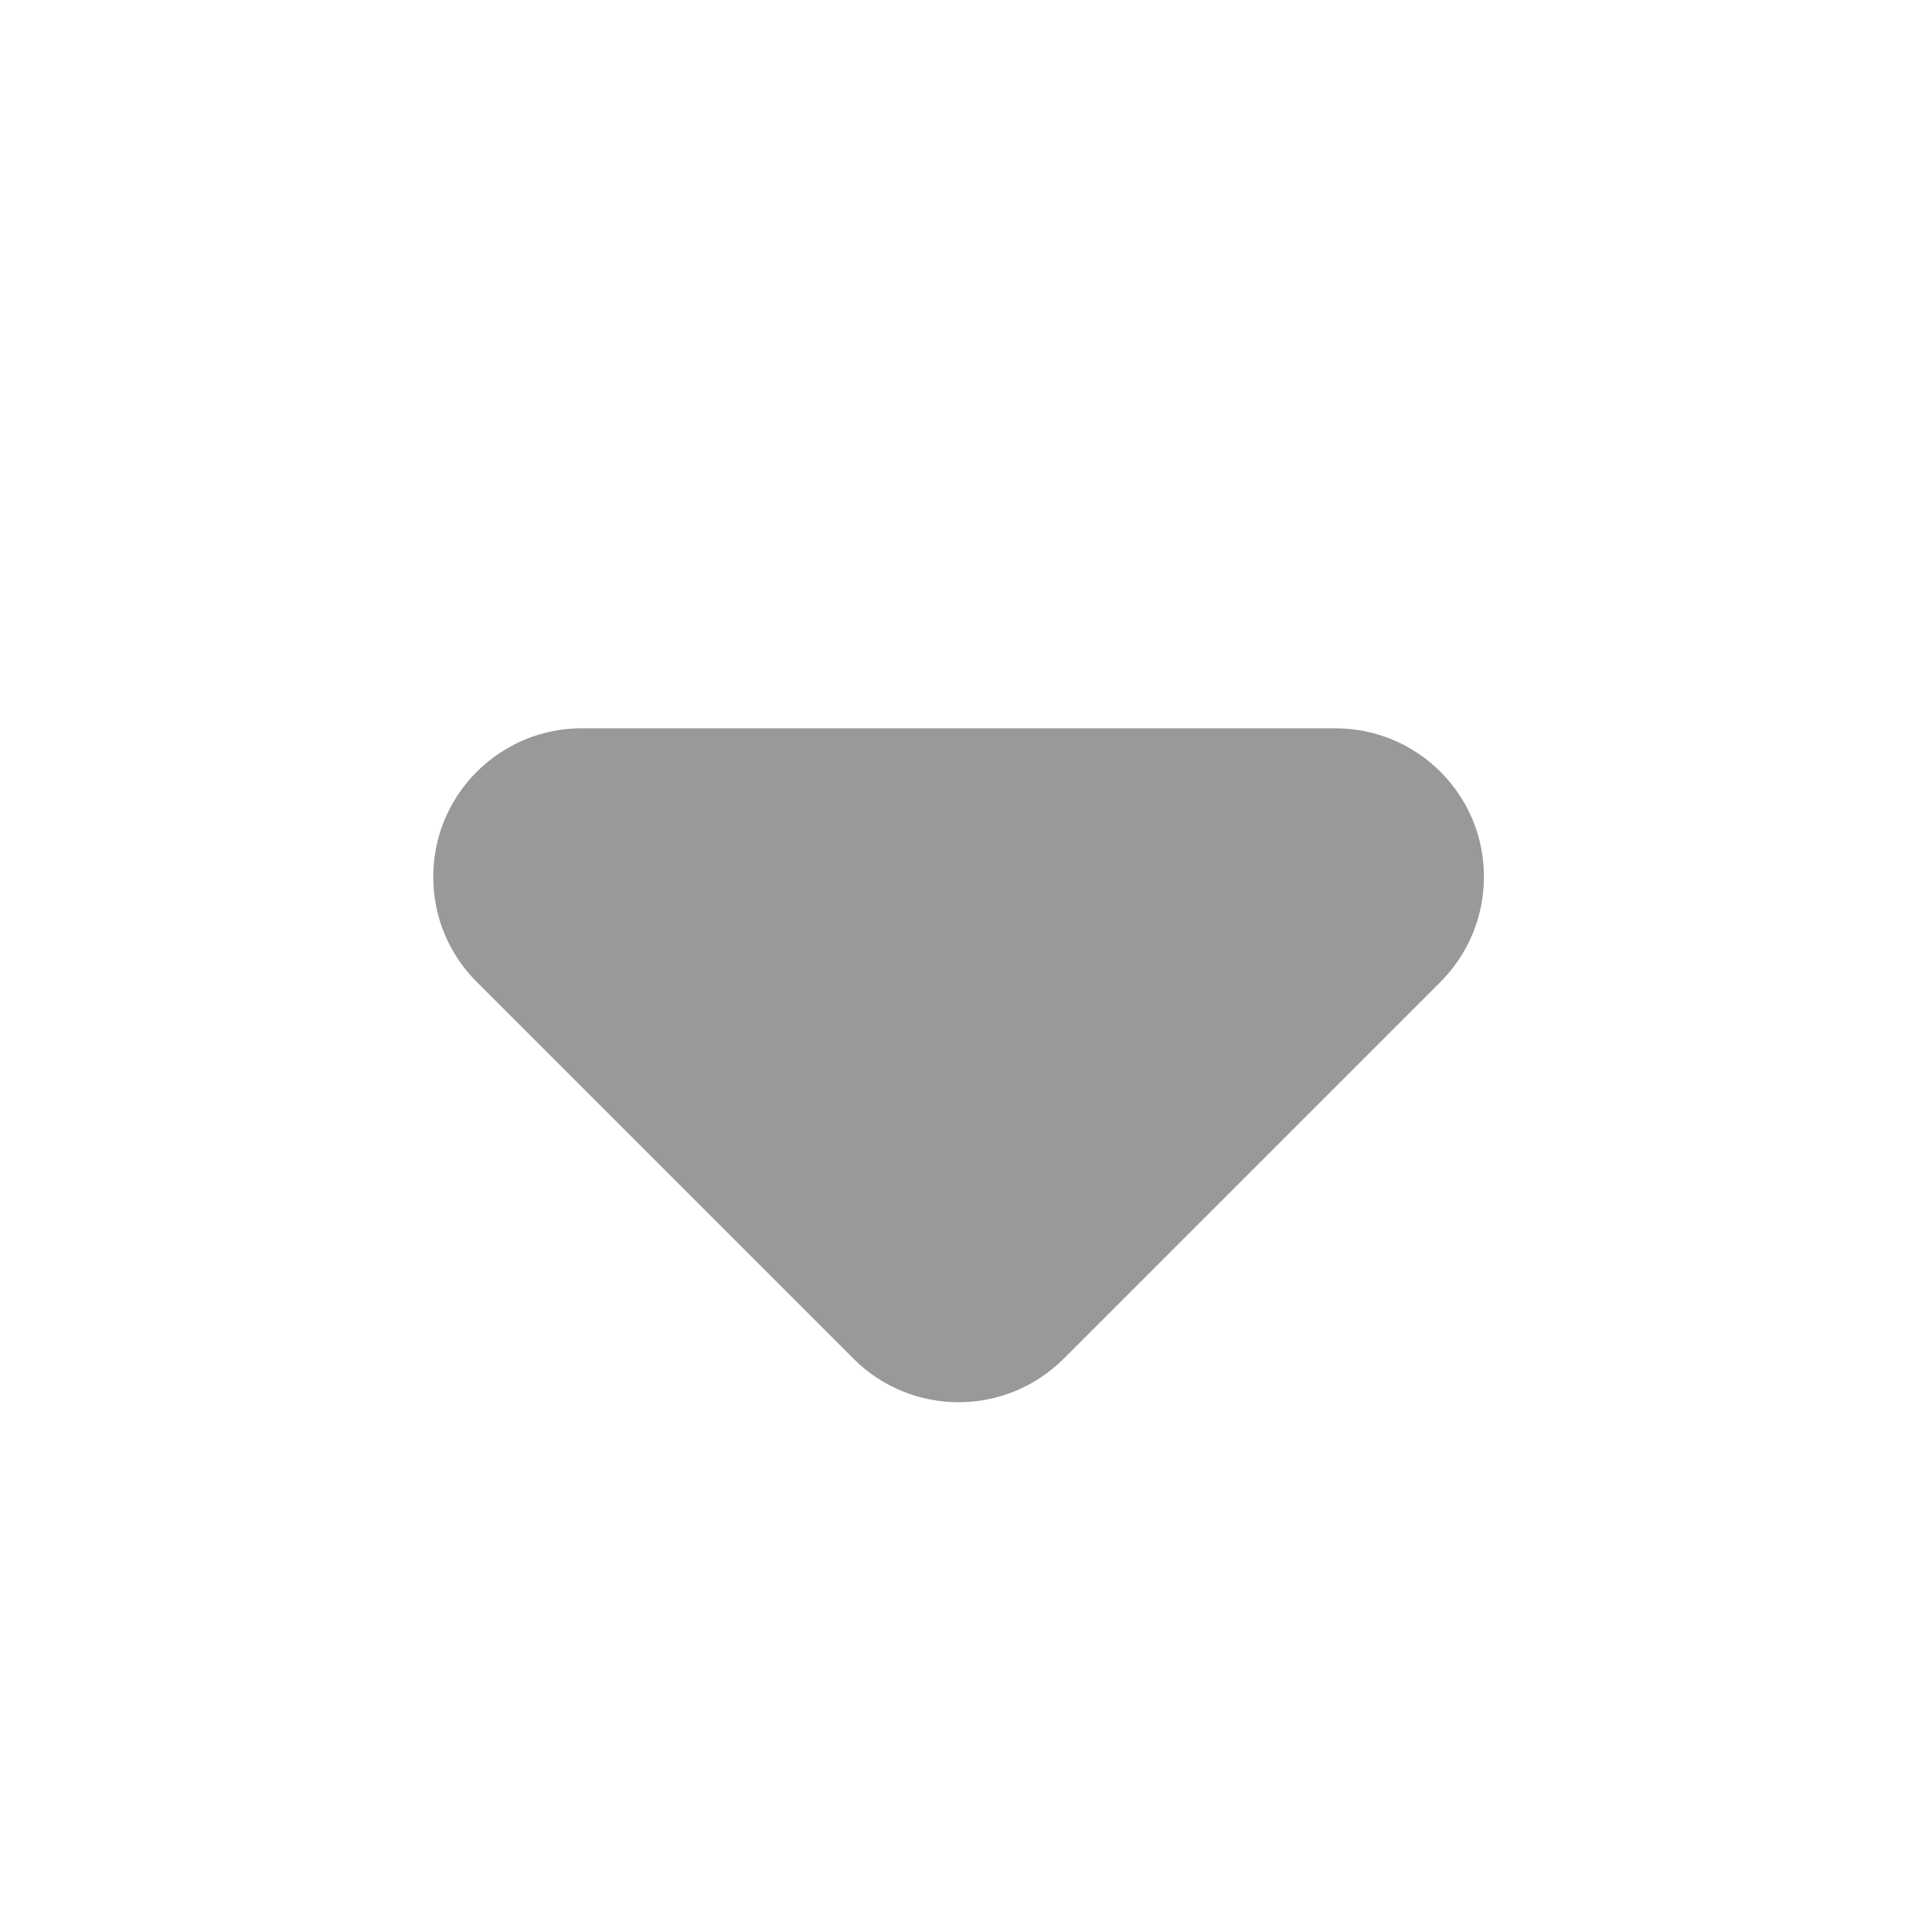 <svg height="13" viewBox="0 0 13 13" width="13" xmlns="http://www.w3.org/2000/svg"><path d="m3.95 1.4h3.586c.552 0 1 .448 1 1 0 .265-.105.52-.293.707l-3.586 3.586c-.391.391-1.024.391-1.414 0-.188-.188-.293-.442-.293-.707v-3.586c0-.552.448-1 1-1z" fill-opacity=".4" fill-rule="evenodd" transform="matrix(-.707 -.707 .707 -.707 7.546 12.925)"/></svg>